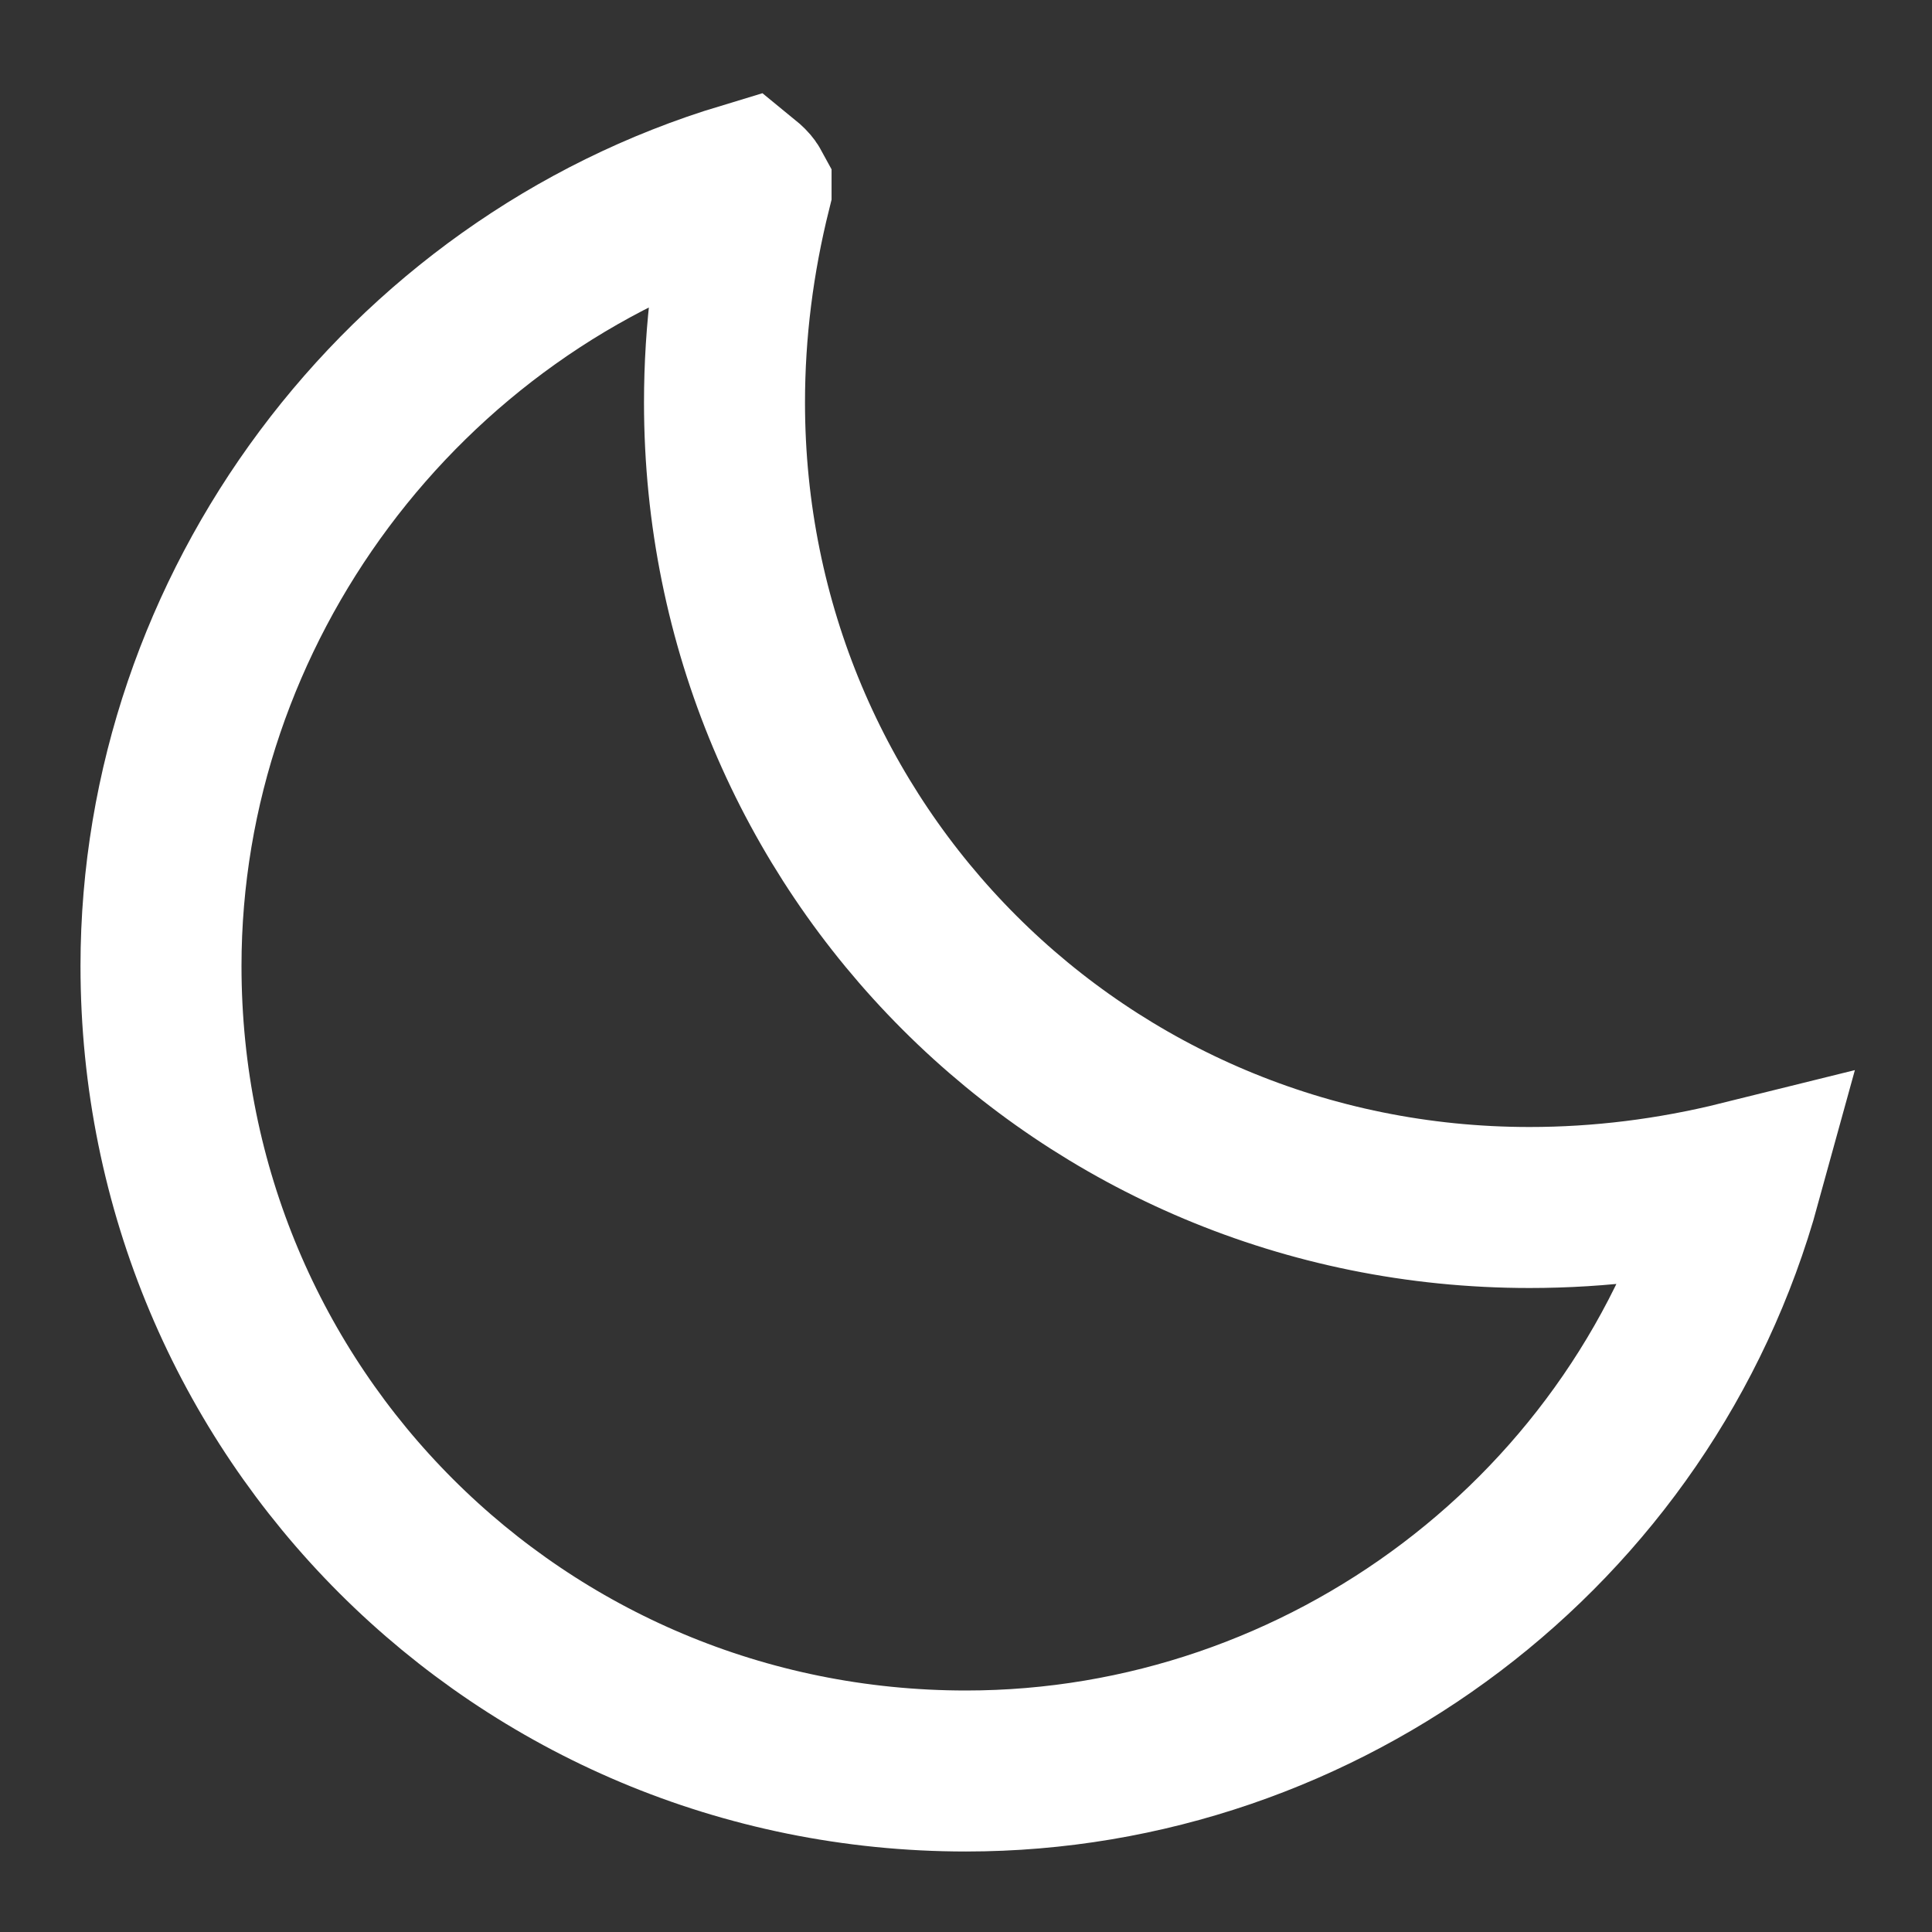 <svg xmlns="http://www.w3.org/2000/svg" width="24" height="24" fill="none" viewBox="0 0 24 24"><rect x="0" y="0" width="24" height="24" fill="#333333" stroke="none"/><path stroke="#fff" stroke-width="2" d="M19 15C19.878 15 20.754 14.891 21.625 14.675C20.432 19.014 16.442 22 12 22C6.452 22 2 17.548 2 12C2 7.557 4.991 3.554 9.251 2.269C9.262 2.278 9.276 2.29 9.293 2.307C9.312 2.326 9.323 2.343 9.33 2.356L9.33 2.357C9.111 3.234 9 4.116 9 5C9 10.552 13.448 15 19 15Z"/></svg>